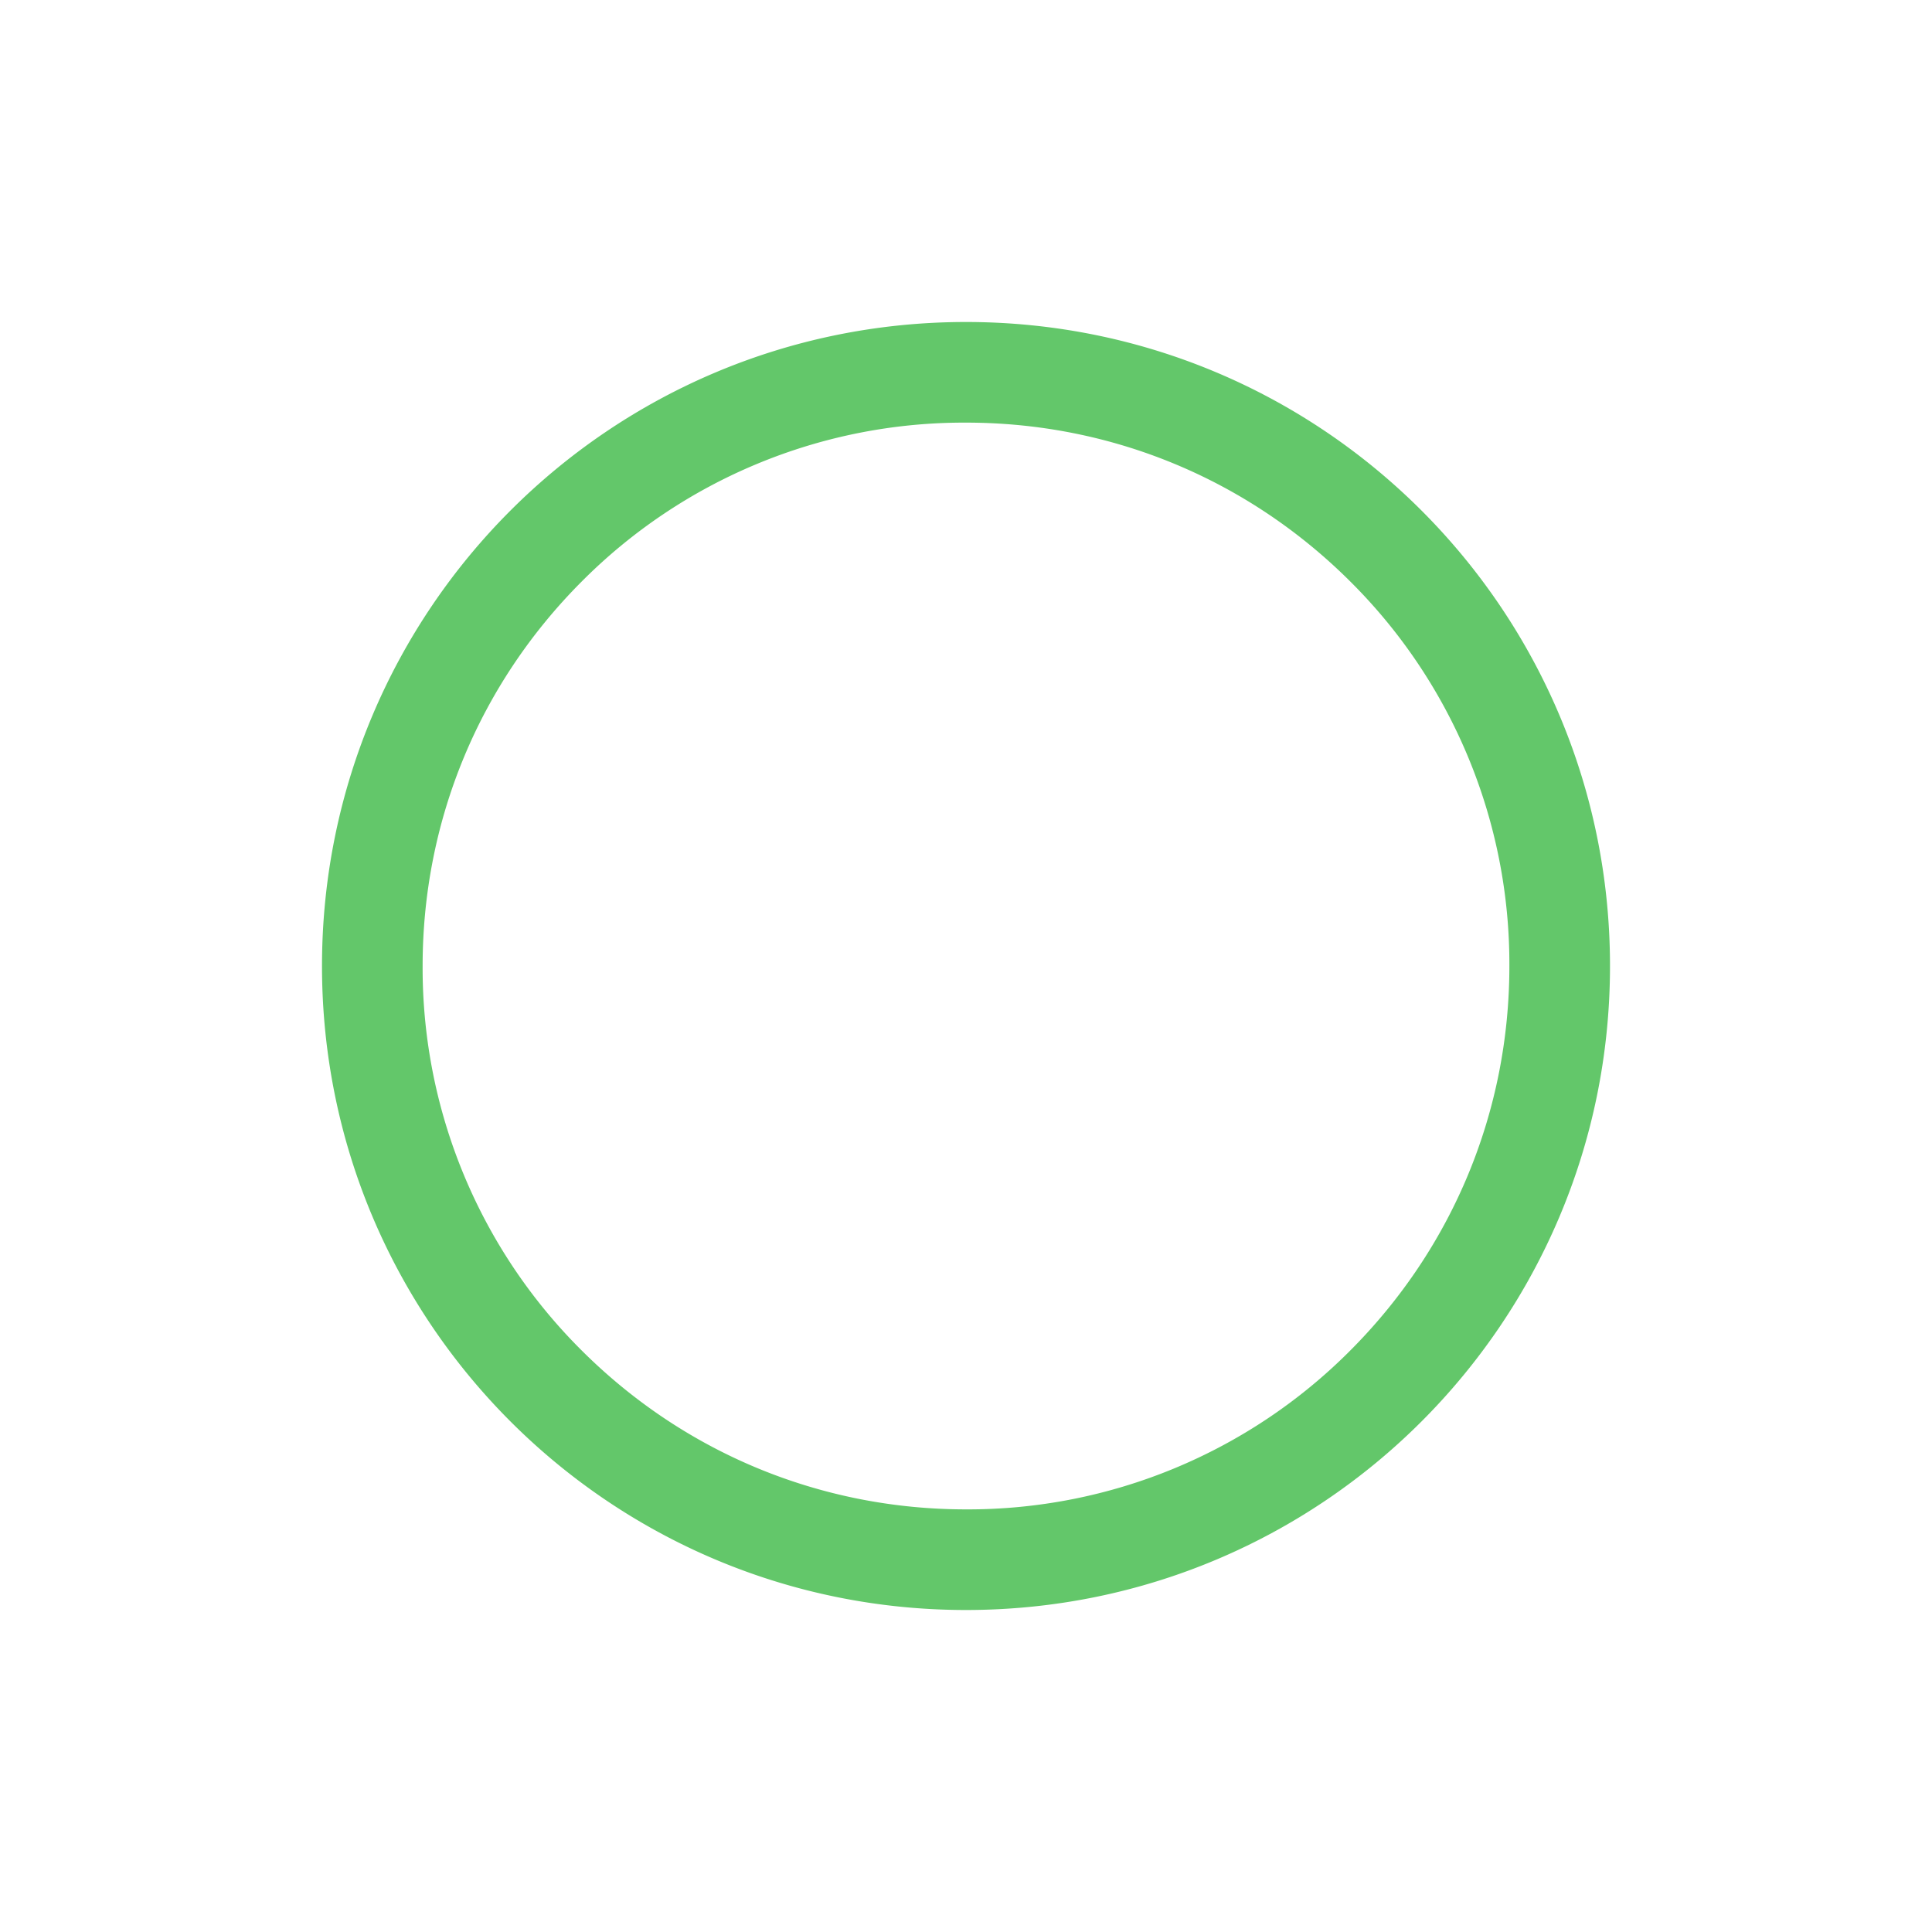<svg xmlns="http://www.w3.org/2000/svg" width="24" height="24" viewBox="0 0 24 24">
    <path fill="#63C76A" fill-rule="evenodd" d="M12 5.25c1.806 0 3.5.703 4.775 1.975A6.697 6.697 0 0118.75 12c0 1.806-.703 3.5-1.975 4.775A6.697 6.697 0 0112 18.75c-1.806 0-3.5-.703-4.775-1.975A6.697 6.697 0 015.25 12c0-1.806.703-3.5 1.975-4.775A6.697 6.697 0 0112 5.25zM12 4c-4.422 0-8 3.578-8 8 0 4.422 3.578 8 8 8 4.422 0 8-3.578 8-8 0-4.422-3.578-8-8-8z"/>
</svg>
